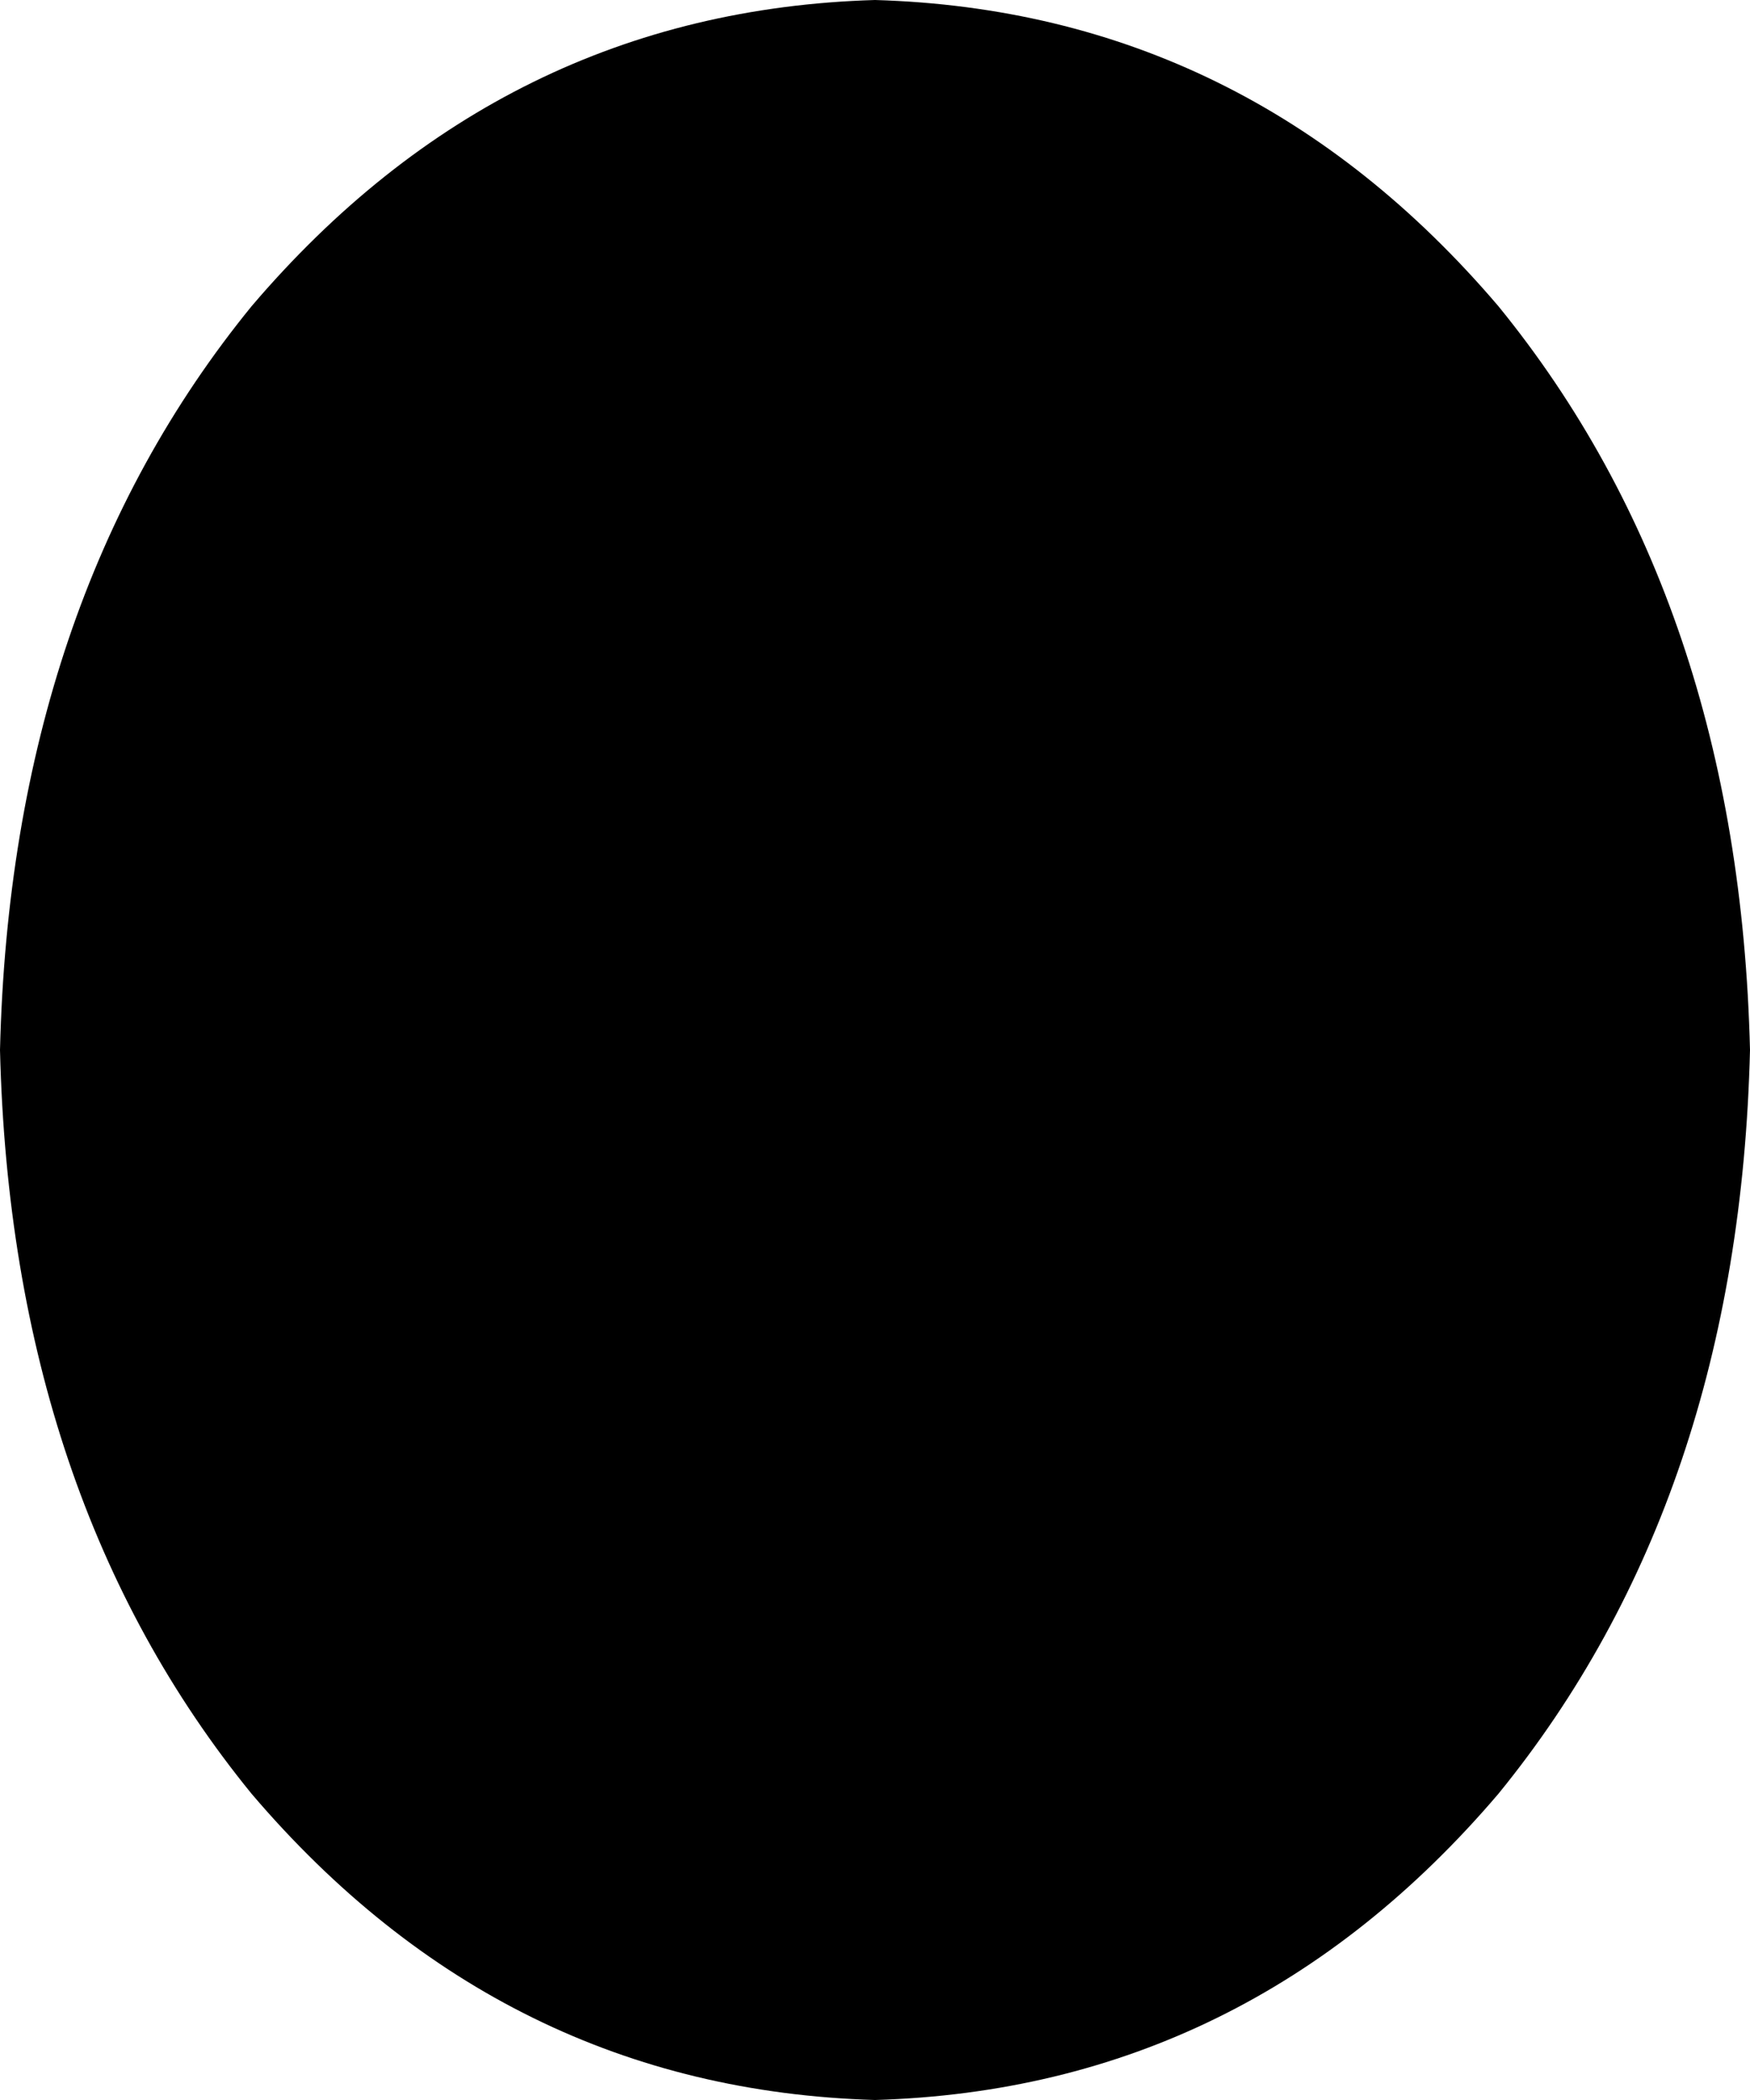 <svg xmlns="http://www.w3.org/2000/svg" viewBox="0 0 160 192">
    <path d="M 80 192 Q 114 191 137 164 L 137 164 Q 159 137 160 96 Q 159 55 137 28 Q 114 1 80 0 Q 46 1 23 28 Q 1 55 0 96 Q 1 137 23 164 Q 46 191 80 192 L 80 192 Z"/>
</svg>
